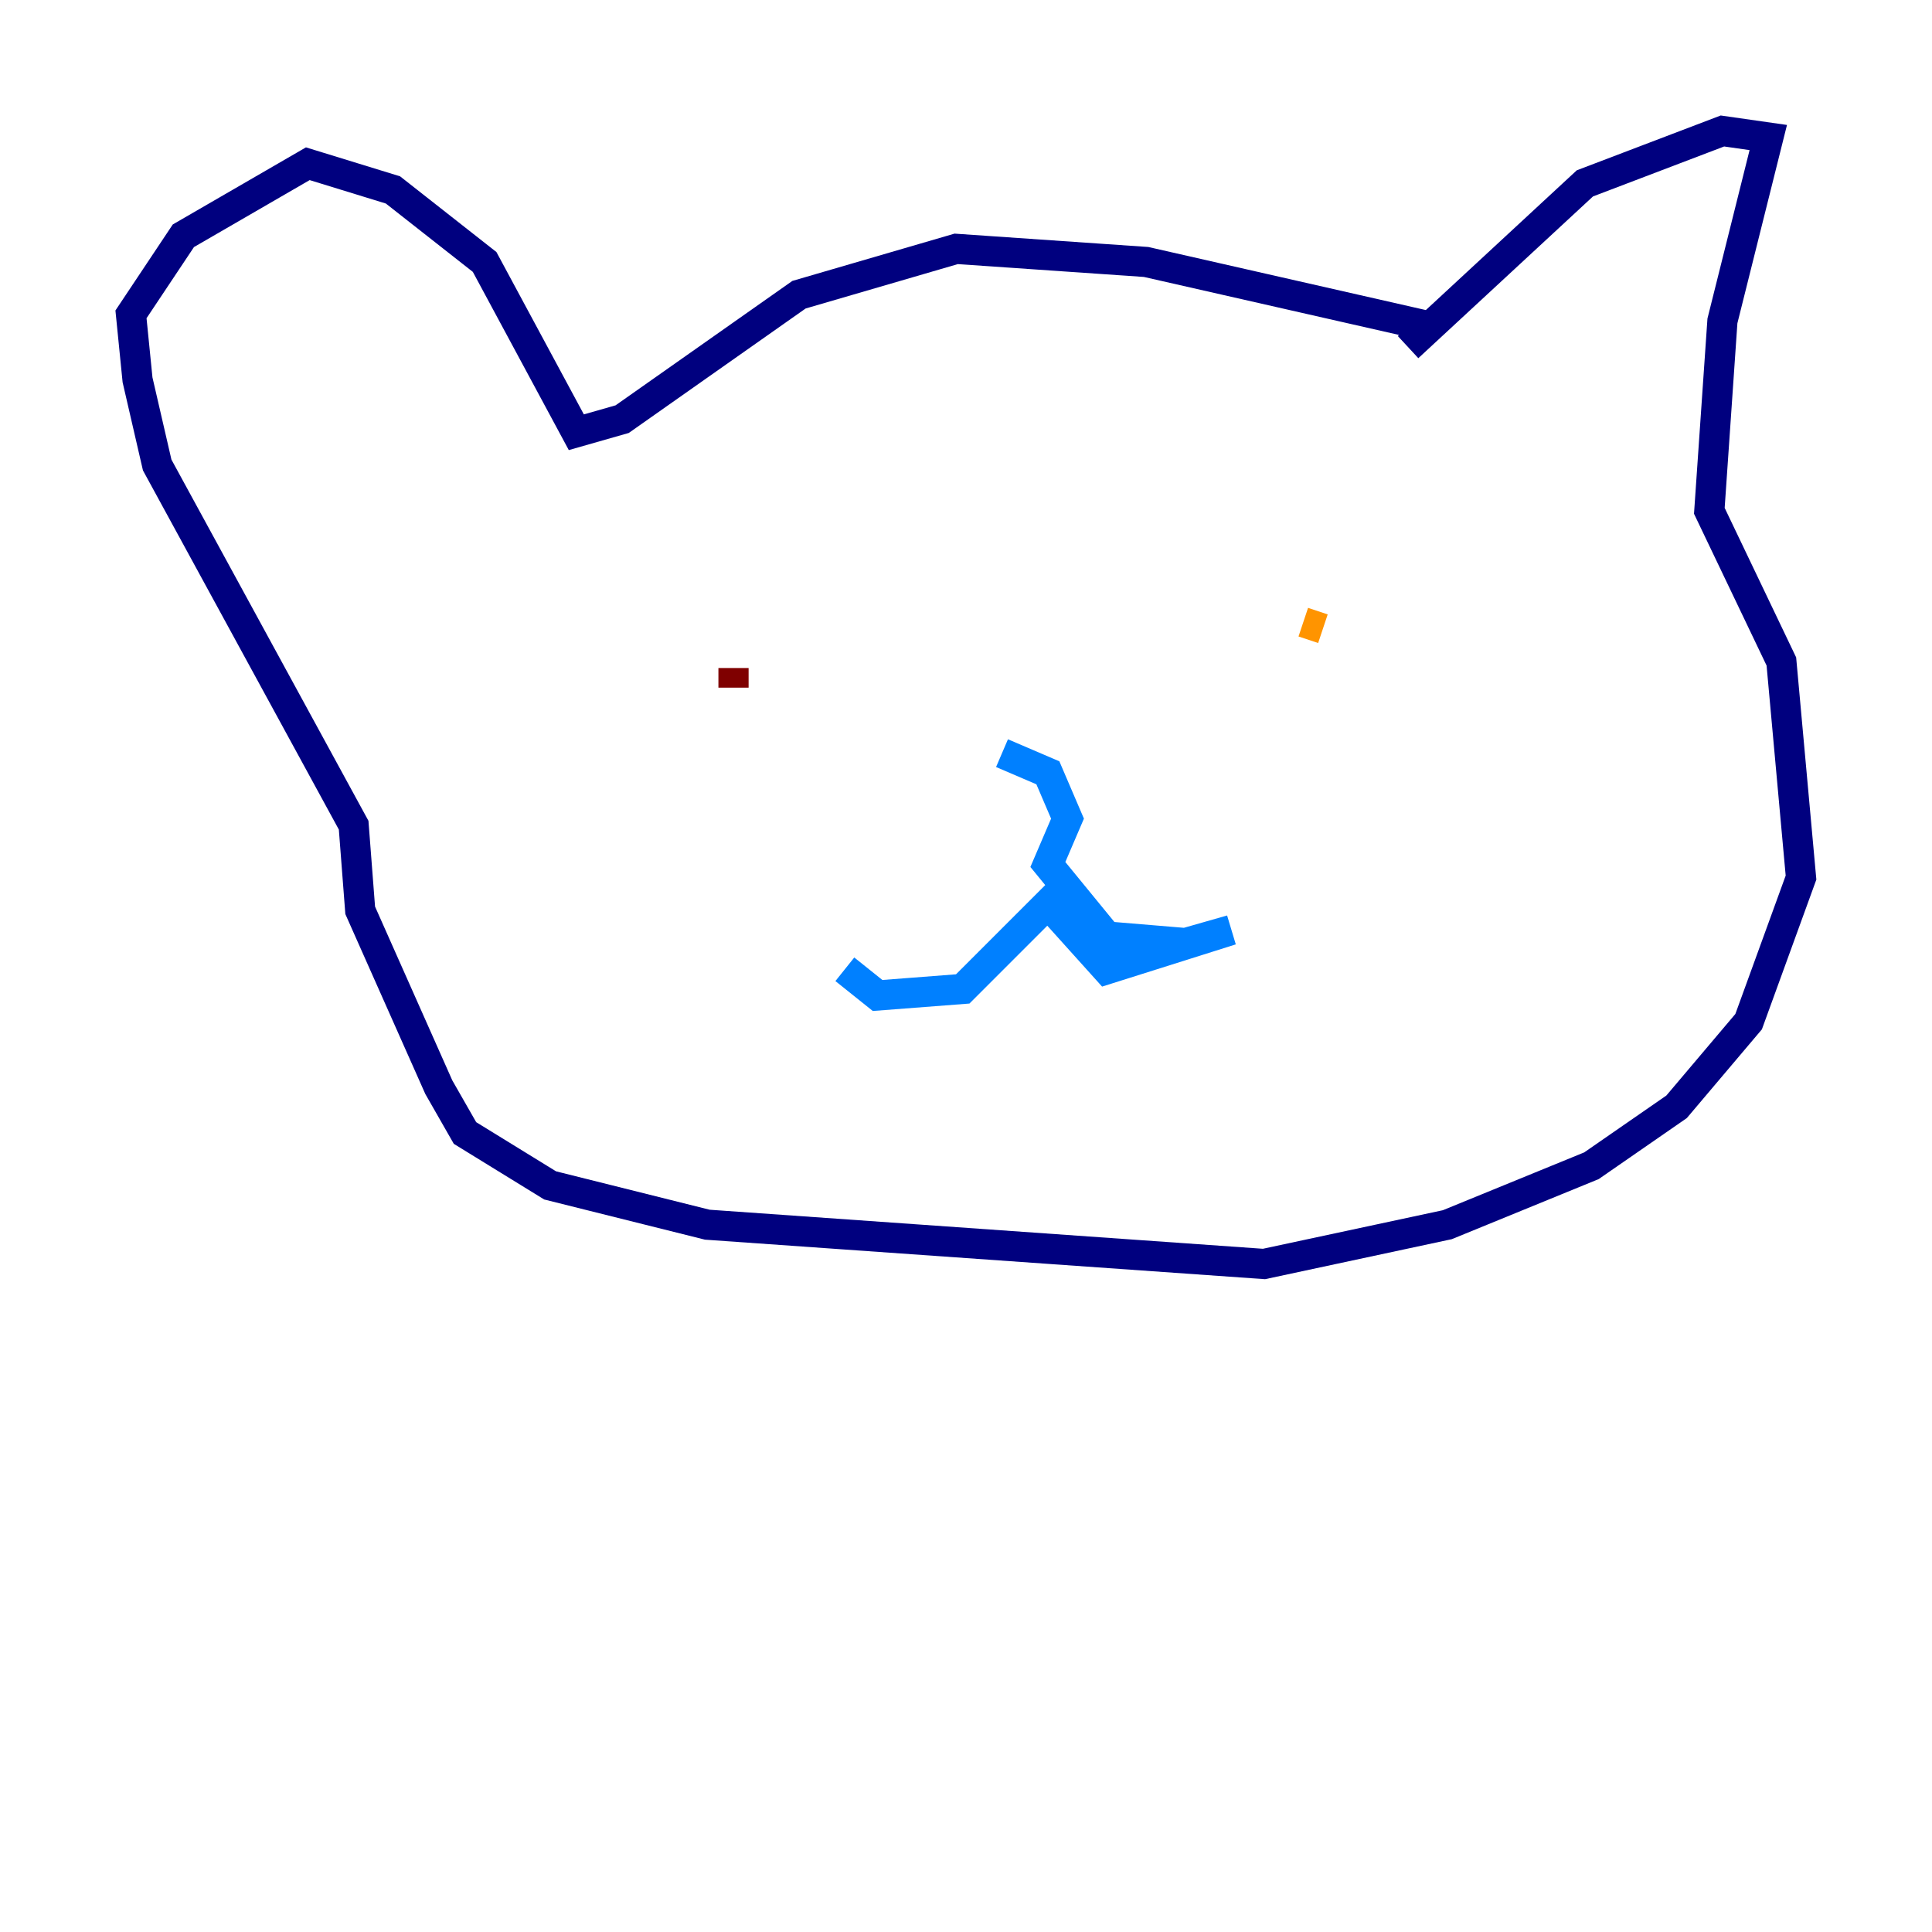 <?xml version="1.0" encoding="utf-8" ?>
<svg baseProfile="tiny" height="128" version="1.2" viewBox="0,0,128,128" width="128" xmlns="http://www.w3.org/2000/svg" xmlns:ev="http://www.w3.org/2001/xml-events" xmlns:xlink="http://www.w3.org/1999/xlink"><defs /><polyline fill="none" points="95.024,21.695 75.932,17.356 63.349,16.488 52.936,19.525 41.22,27.77 38.183,28.637 32.108,17.356 26.034,12.583 20.393,10.848 12.149,15.62 8.678,20.827 9.112,25.166 10.414,30.807 23.43,54.671 23.864,60.312 29.071,72.027 30.807,75.064 36.447,78.536 46.861,81.139 83.742,83.742 95.891,81.139 105.437,77.234 111.078,73.329 115.851,67.688 119.322,58.142 118.02,43.824 113.248,33.844 114.115,21.261 117.153,9.112 114.115,8.678 105.003,12.149 93.288,22.997" stroke="#00007f" stroke-width="2" /><polyline fill="none" points="66.386,49.898 69.424,51.2 70.725,54.237 69.424,57.275 73.329,62.047 78.536,62.481 81.573,61.614 73.329,64.217 69.424,59.878 63.783,65.519 58.142,65.953 55.973,64.217" stroke="#0080ff" stroke-width="2" /><polyline fill="none" points="91.552,38.183 91.552,38.183" stroke="#7cff79" stroke-width="2" /><polyline fill="none" points="87.647,41.654 86.346,41.22" stroke="#ff9400" stroke-width="2" /><polyline fill="none" points="48.597,45.559 48.597,44.258" stroke="#7f0000" stroke-width="2" /></svg>